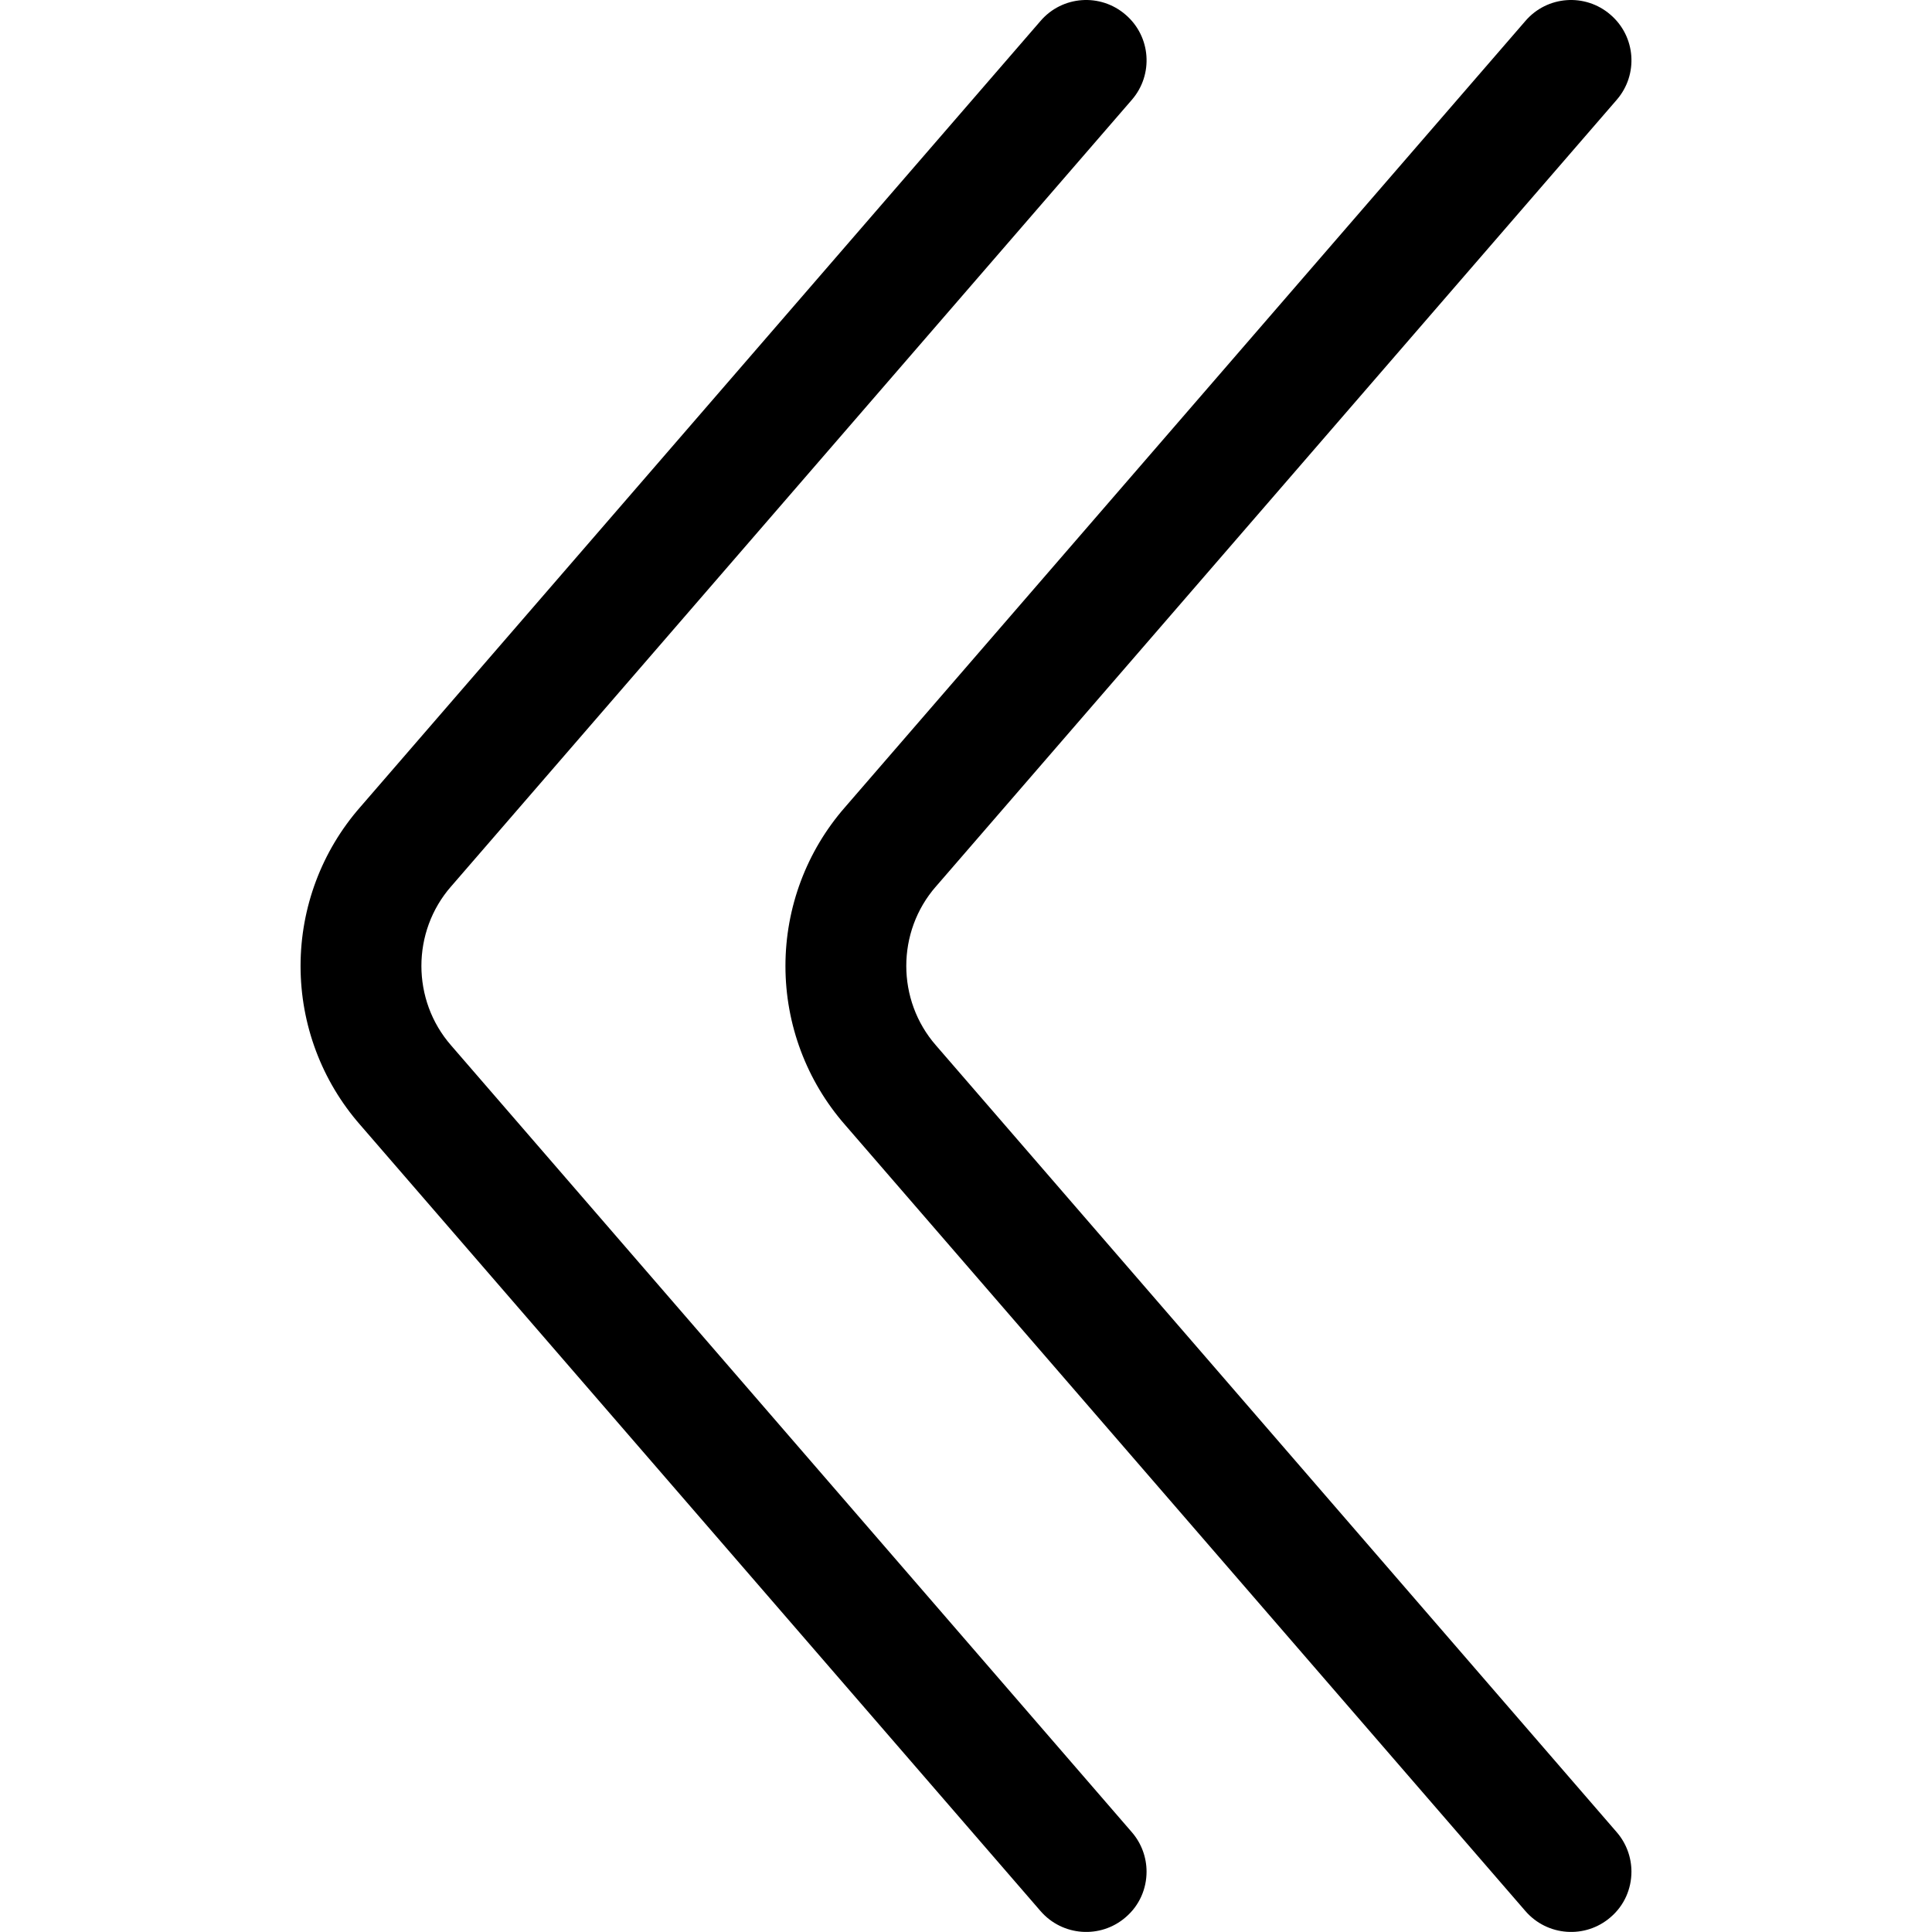 <?xml version="1.0" standalone="no"?><!DOCTYPE svg PUBLIC "-//W3C//DTD SVG 1.1//EN" "http://www.w3.org/Graphics/SVG/1.1/DTD/svg11.dtd"><svg t="1637657767988" class="icon" viewBox="0 0 1024 1024" version="1.1" xmlns="http://www.w3.org/2000/svg" p-id="6342" xmlns:xlink="http://www.w3.org/1999/xlink" width="200" height="200"><defs><style type="text/css"></style></defs><path d="M607.699 992c0-7.4-2.6-14.9-7.8-20.9l-360.796-416.995c-21-24-21-60.299 0-84.299l0.1-0.1L599.899 52.911c11.6-13.4 10.1-33.6-3.3-45.1-13.4-11.6-33.6-10.1-45.1 3.3L190.904 427.807c-20.4 23.3-31.6 53.199-31.6 84.199s11.2 60.899 31.6 84.199l360.596 416.695c11.6 13.4 31.8 14.8 45.1 3.3 7.4-6.3 11.1-15.2 11.1-24.2z" p-id="6343"></path><path d="M864.696 992c0-7.4-2.6-14.9-7.8-20.9l-360.796-416.995c-21-24-21-60.299 0-84.299l0.1-0.1L856.896 52.911c11.6-13.4 10.1-33.6-3.3-45.1-13.4-11.6-33.6-10.1-45.1 3.3L447.901 427.807c-20.4 23.3-31.6 53.199-31.6 84.199s11.2 60.899 31.6 84.199l360.596 416.695c11.6 13.4 31.8 14.8 45.1 3.3 7.4-6.3 11.1-15.2 11.1-24.2z" p-id="6344"></path></svg>